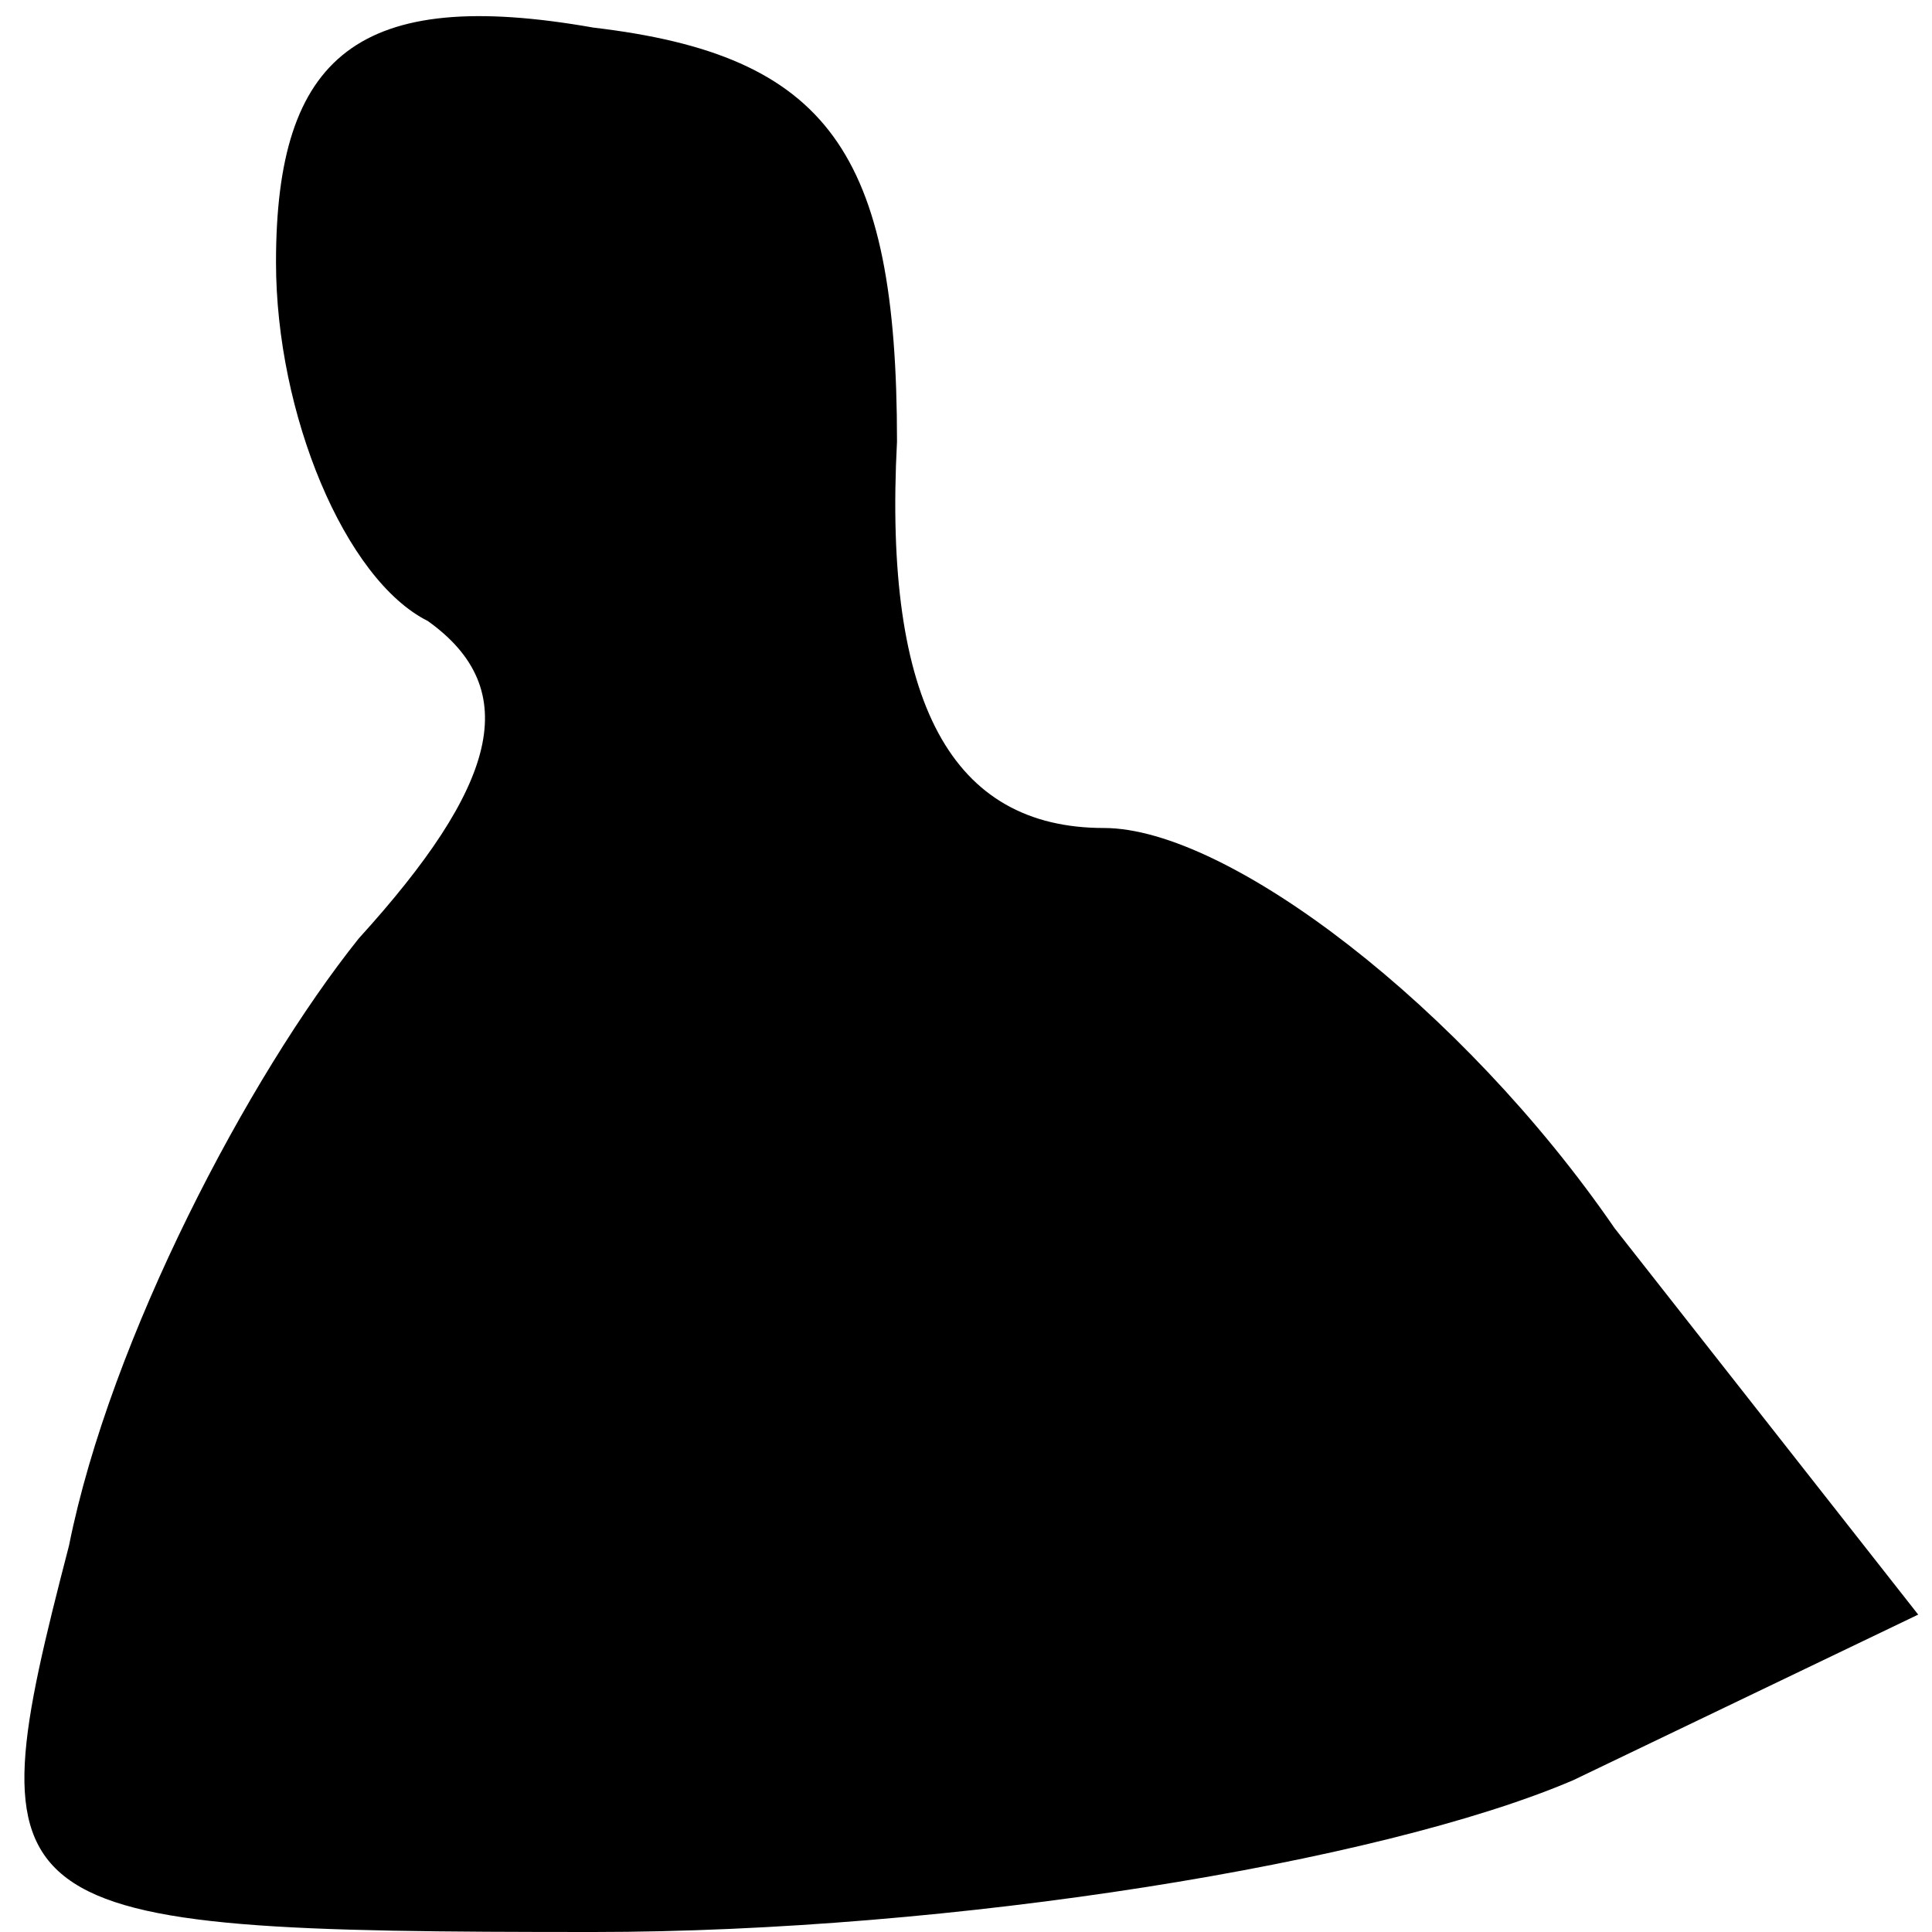 <?xml version="1.0" standalone="no"?>
<!DOCTYPE svg PUBLIC "-//W3C//DTD SVG 20010904//EN"
 "http://www.w3.org/TR/2001/REC-SVG-20010904/DTD/svg10.dtd">
<svg version="1.0" xmlns="http://www.w3.org/2000/svg"
 width="14pt" height="14pt" viewBox="0 0 14 14"
 preserveAspectRatio="xMidYMid meet">
<g transform="translate(0,14) scale(0.1,-0.1)"
fill="#000000" stroke="none">
<path fill="#000000" stroke="none" d="M20 121 c0 -11 5 -23 11 -26 7 -5 5
-12 -5 -23 -8 -10 -18 -29 -21 -44 -7 -27 -6 -28 38 -28 26 0 57 5 71 11 l25
12 -22 28 c-11 16 -28 29 -37 29 -11 0 -16 9 -15 28 0 21 -5 28 -22 30 -17 3
-23 -2 -23 -17z"/>
</g>
</svg>
